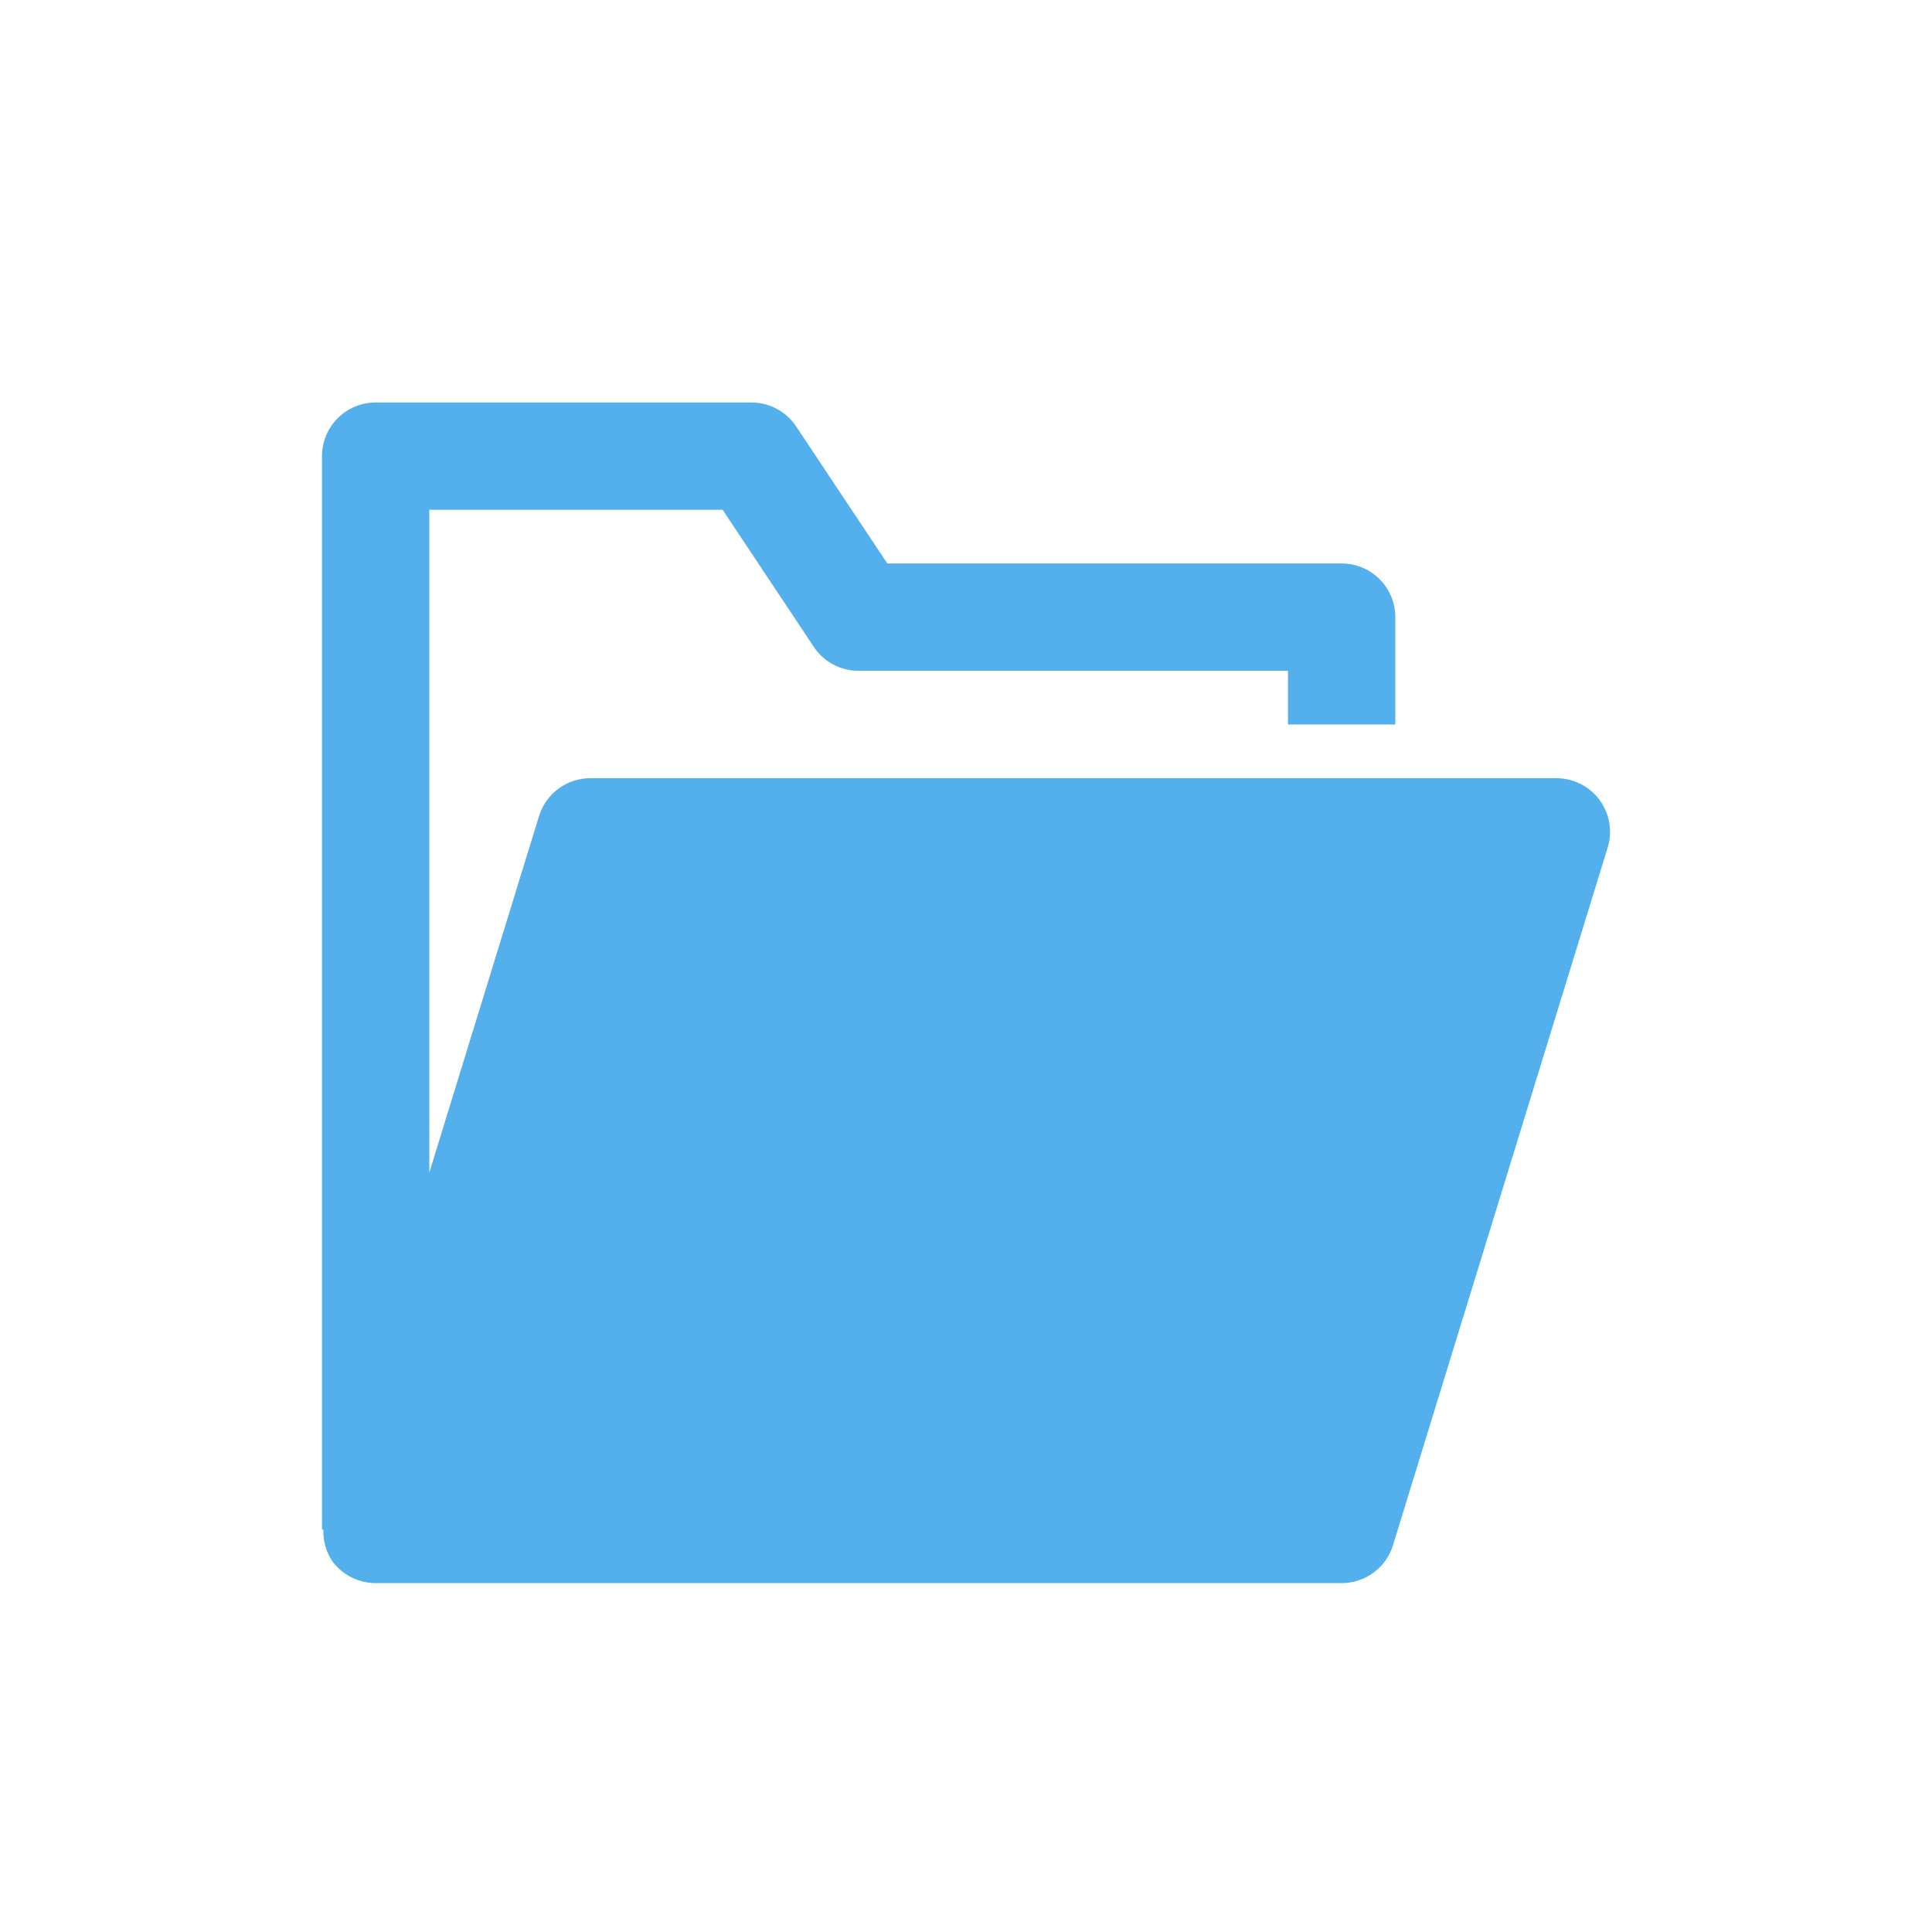 <svg xmlns="http://www.w3.org/2000/svg" width="24" height="24" viewBox="0 0 24 24">
    <g fill="none" fill-rule="evenodd">
        <path d="M0 0H24V24H0z"/>
        <path fill="#54B0EC" fill-rule="nonzero" d="M19.87 9.937c-.126-.17-.325-.27-.537-.27h-12c-.292 0-.55.19-.637.47l-1.363 4.429V6.333h3.644l1.133 1.704c.124.186.333.297.557.296H16V9h1.333V7.667c0-.369-.298-.667-.666-.667h-5.644L9.89 5.297c-.124-.186-.333-.298-.557-.297H4.667C4.298 5 4 5.298 4 5.667V19h.017c-.006.14.034.28.113.396.126.17.325.27.537.27h12c.292 0 .55-.19.637-.47l2.667-8.667c.062-.202.025-.421-.101-.592z"/>
    </g>
</svg>
